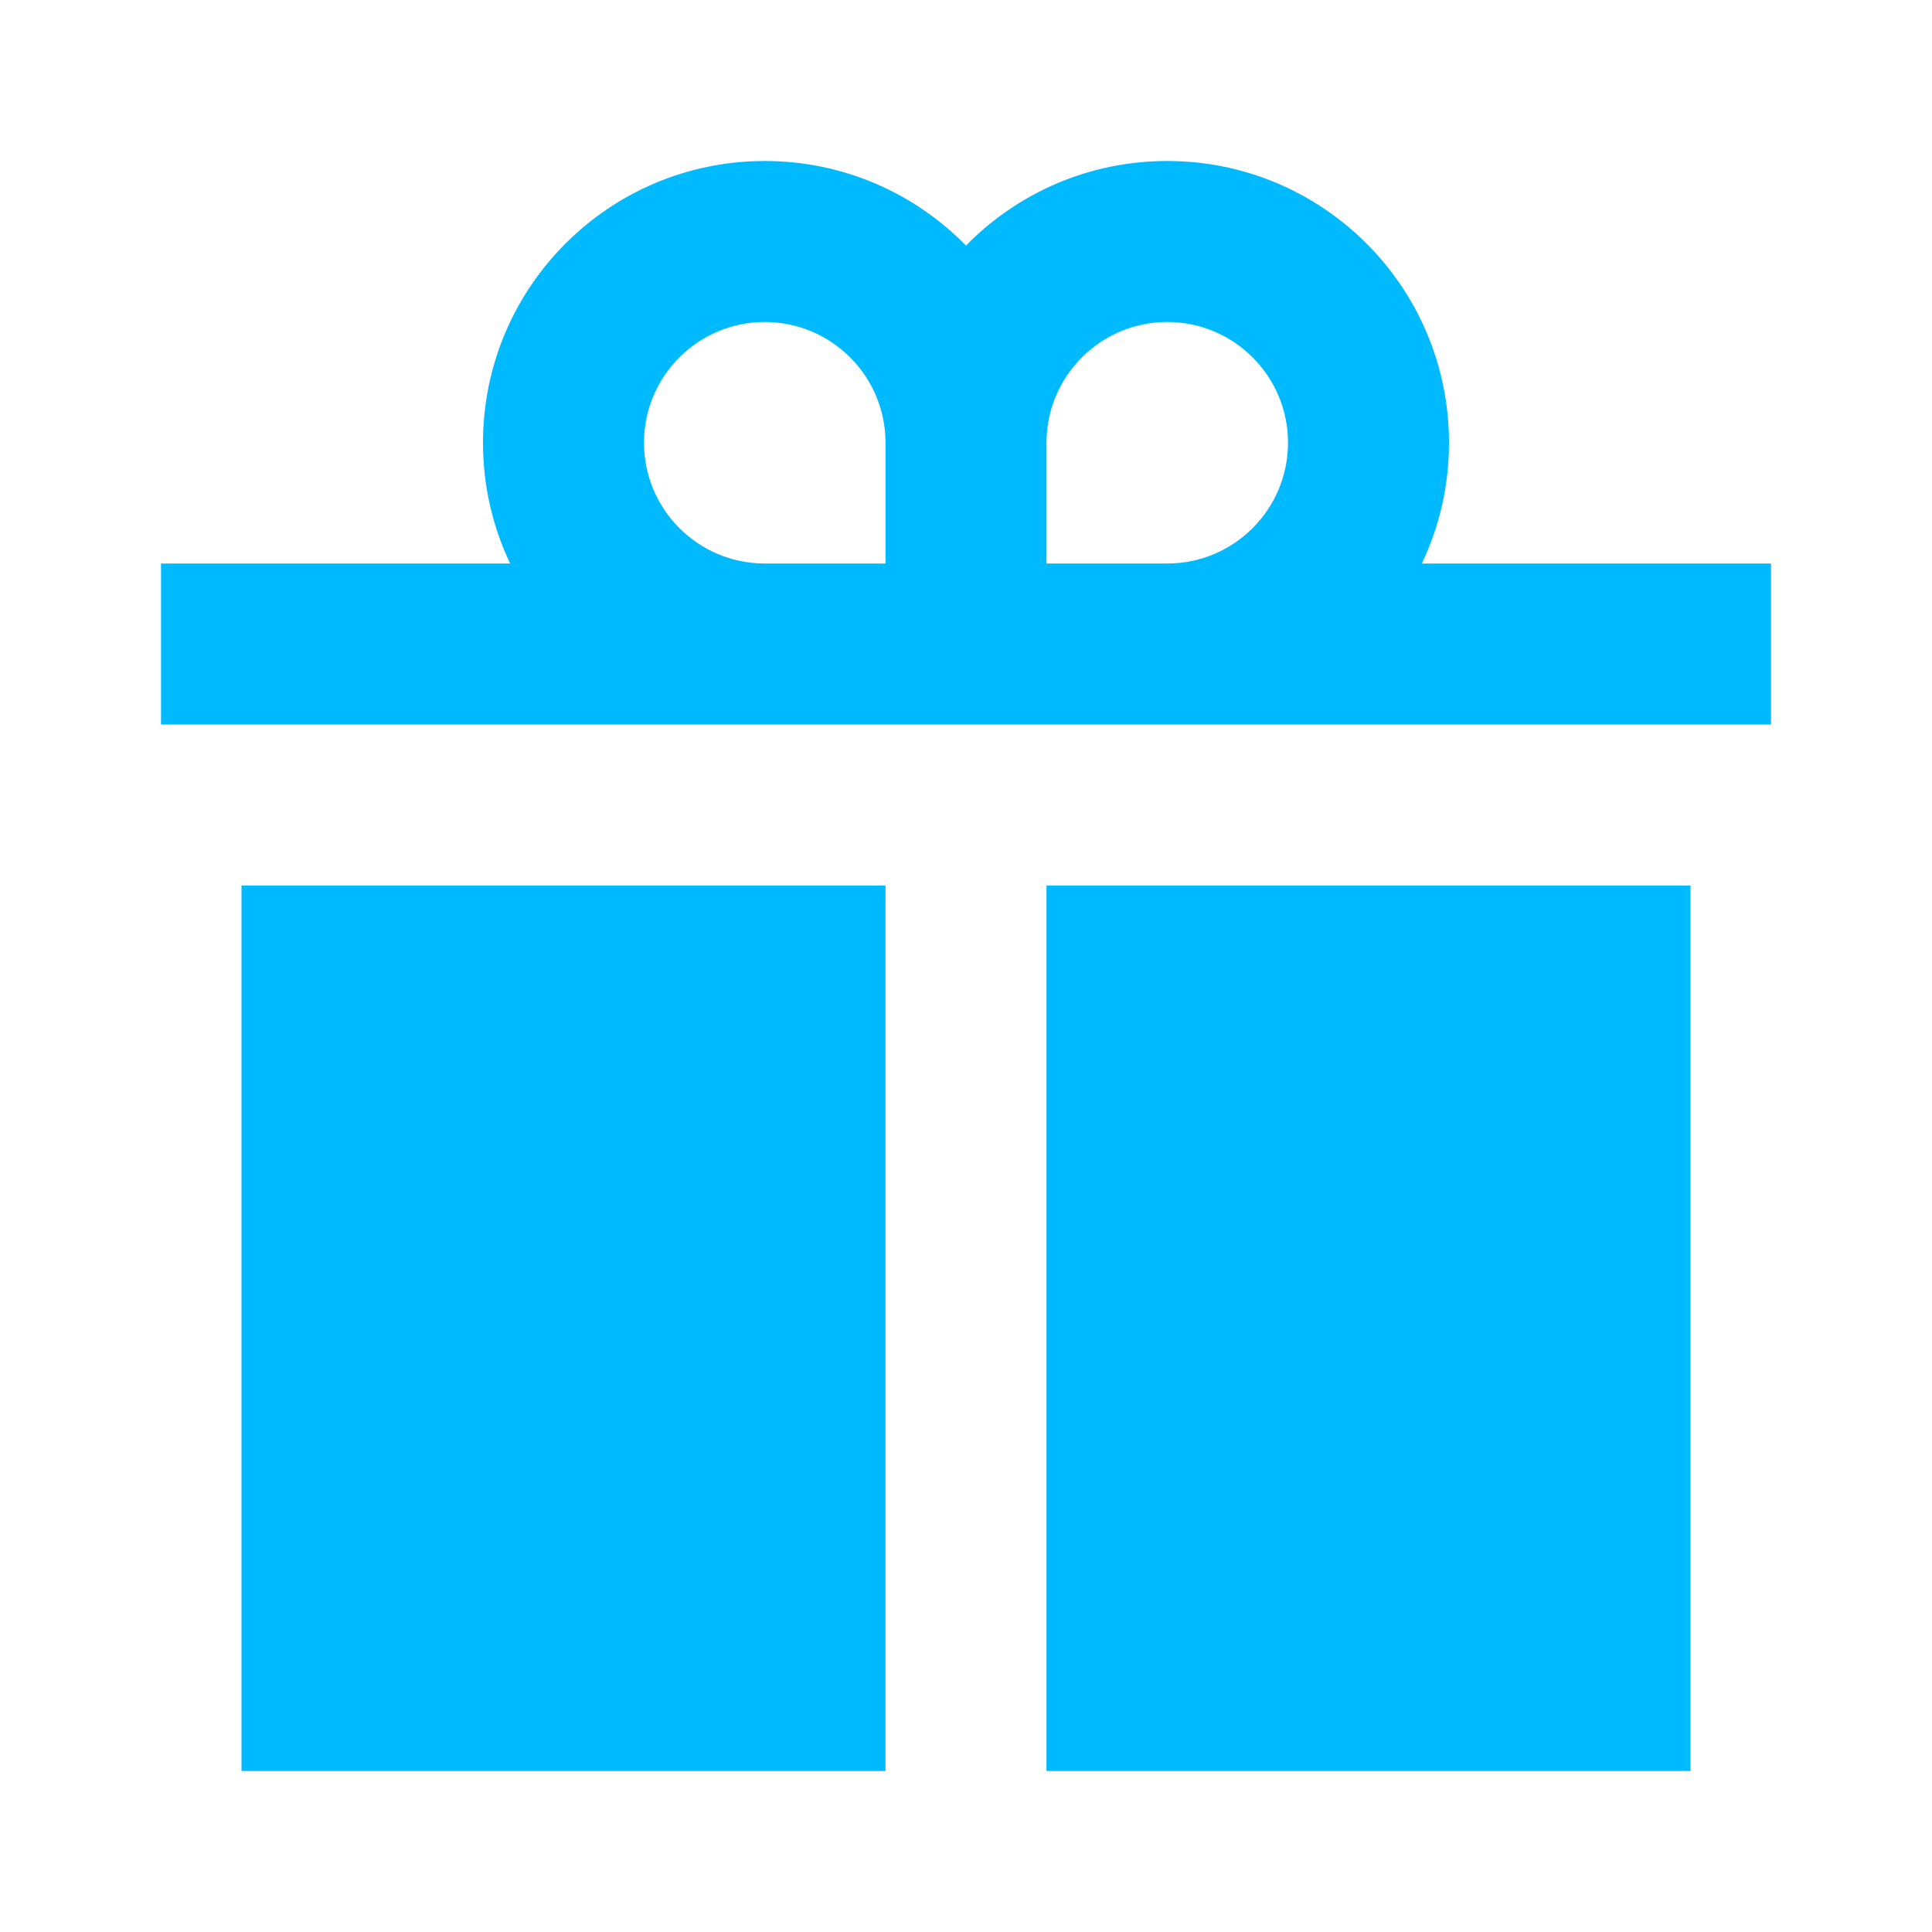<svg width="24" height="24" viewBox="0 0 24 24" fill="none" xmlns="http://www.w3.org/2000/svg">
<path fill-rule="evenodd" clip-rule="evenodd" d="M22 7V9H2V7H6.337C6.121 6.545 6 6.037 6 5.5C6 3.567 7.567 2 9.5 2C10.479 2 11.365 2.402 12 3.051C12.635 2.402 13.521 2 14.5 2C16.433 2 18 3.567 18 5.5C18 6.037 17.879 6.545 17.663 7H22ZM9.5 7C8.672 7 8 6.328 8 5.5C8 4.672 8.672 4 9.5 4C10.328 4 11 4.672 11 5.5V7H9.5ZM14.5 7C15.328 7 16 6.328 16 5.5C16 4.672 15.328 4 14.5 4C13.672 4 13 4.672 13 5.5V7H14.5Z" fill="#00BAFF"/>
<path d="M3 22V11H11V22H3Z" fill="#00BAFF"/>
<path d="M13 22H21V11H13V22Z" fill="#00BAFF"/>
</svg>
